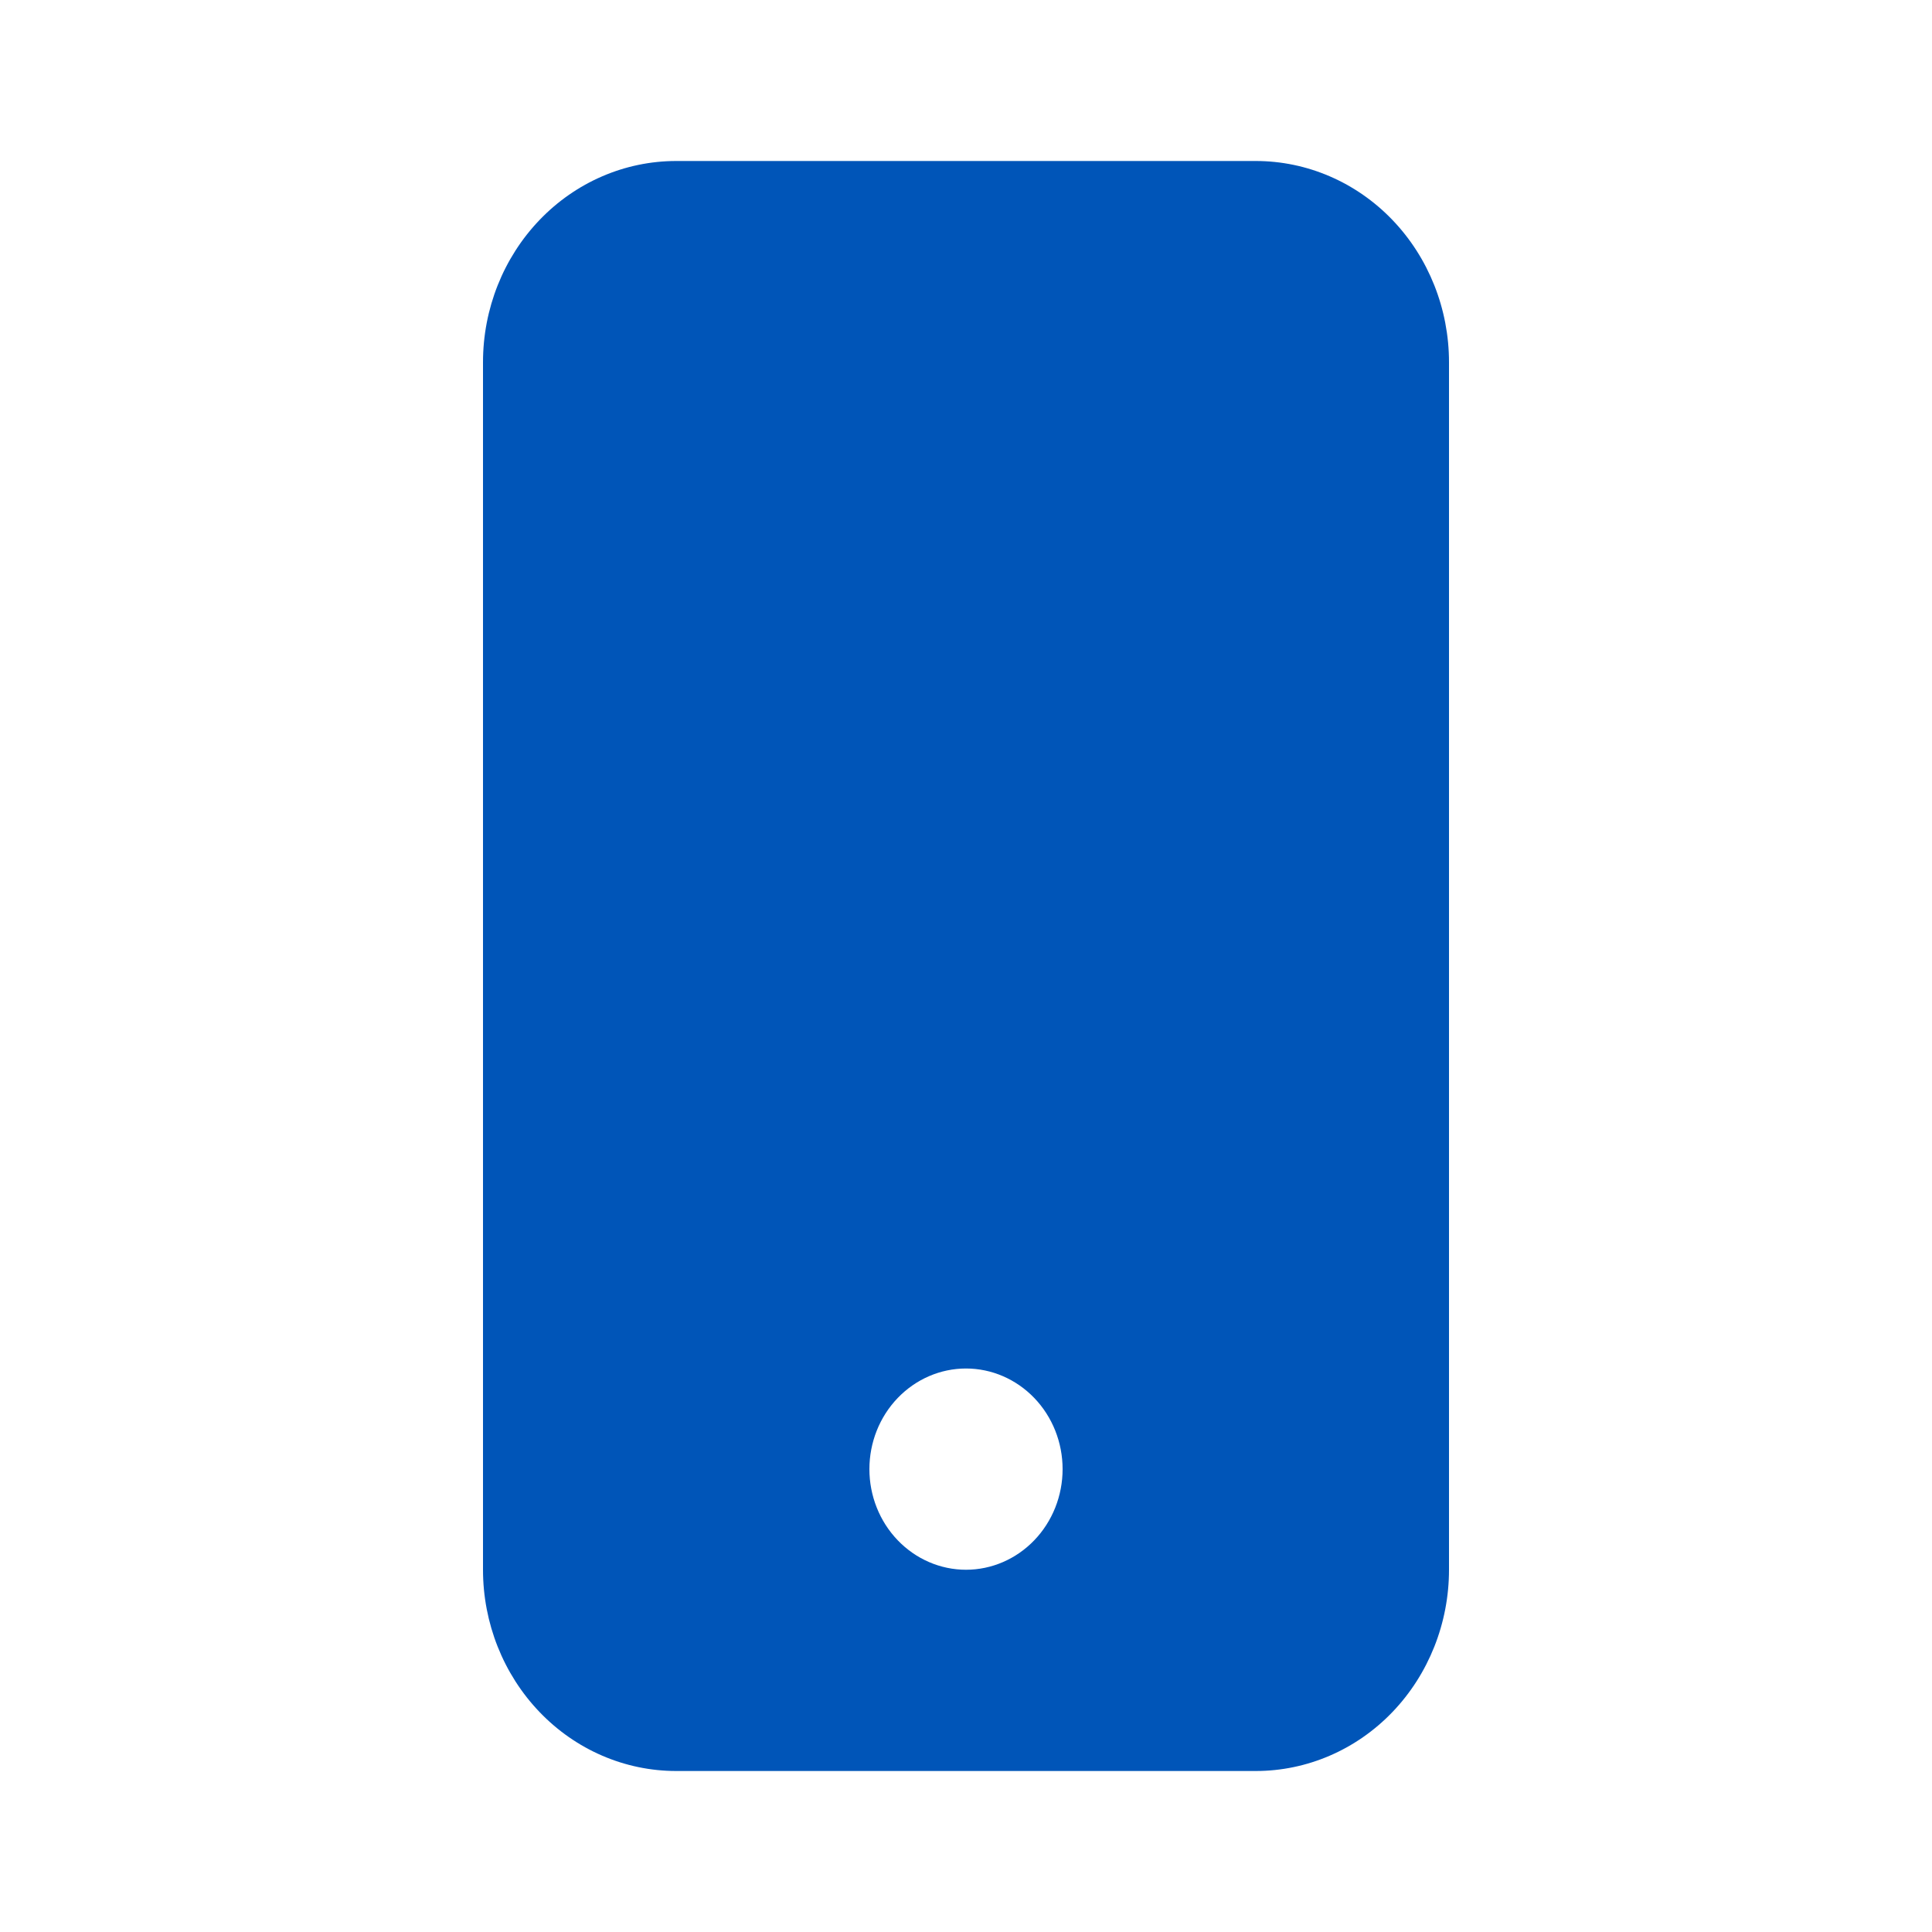 <svg width="24" height="24" viewBox="0 0 24 24" fill="none" xmlns="http://www.w3.org/2000/svg">
<path d="M6 4.5C6 3.837 6.253 3.201 6.703 2.732C7.153 2.263 7.763 2 8.4 2H15.6C16.236 2 16.847 2.263 17.297 2.732C17.747 3.201 18 3.837 18 4.5V19.5C18 20.163 17.747 20.799 17.297 21.268C16.847 21.737 16.236 22 15.6 22H8.4C7.763 22 7.153 21.737 6.703 21.268C6.253 20.799 6 20.163 6 19.5V4.5ZM13.2 18.25C13.2 17.919 13.074 17.601 12.848 17.366C12.623 17.132 12.318 17 12 17C11.682 17 11.377 17.132 11.152 17.366C10.926 17.601 10.8 17.919 10.8 18.25C10.8 18.581 10.926 18.899 11.152 19.134C11.377 19.368 11.682 19.5 12 19.5C12.318 19.5 12.623 19.368 12.848 19.134C13.074 18.899 13.2 18.581 13.2 18.25Z" fill="#0055B8"/>
</svg>
